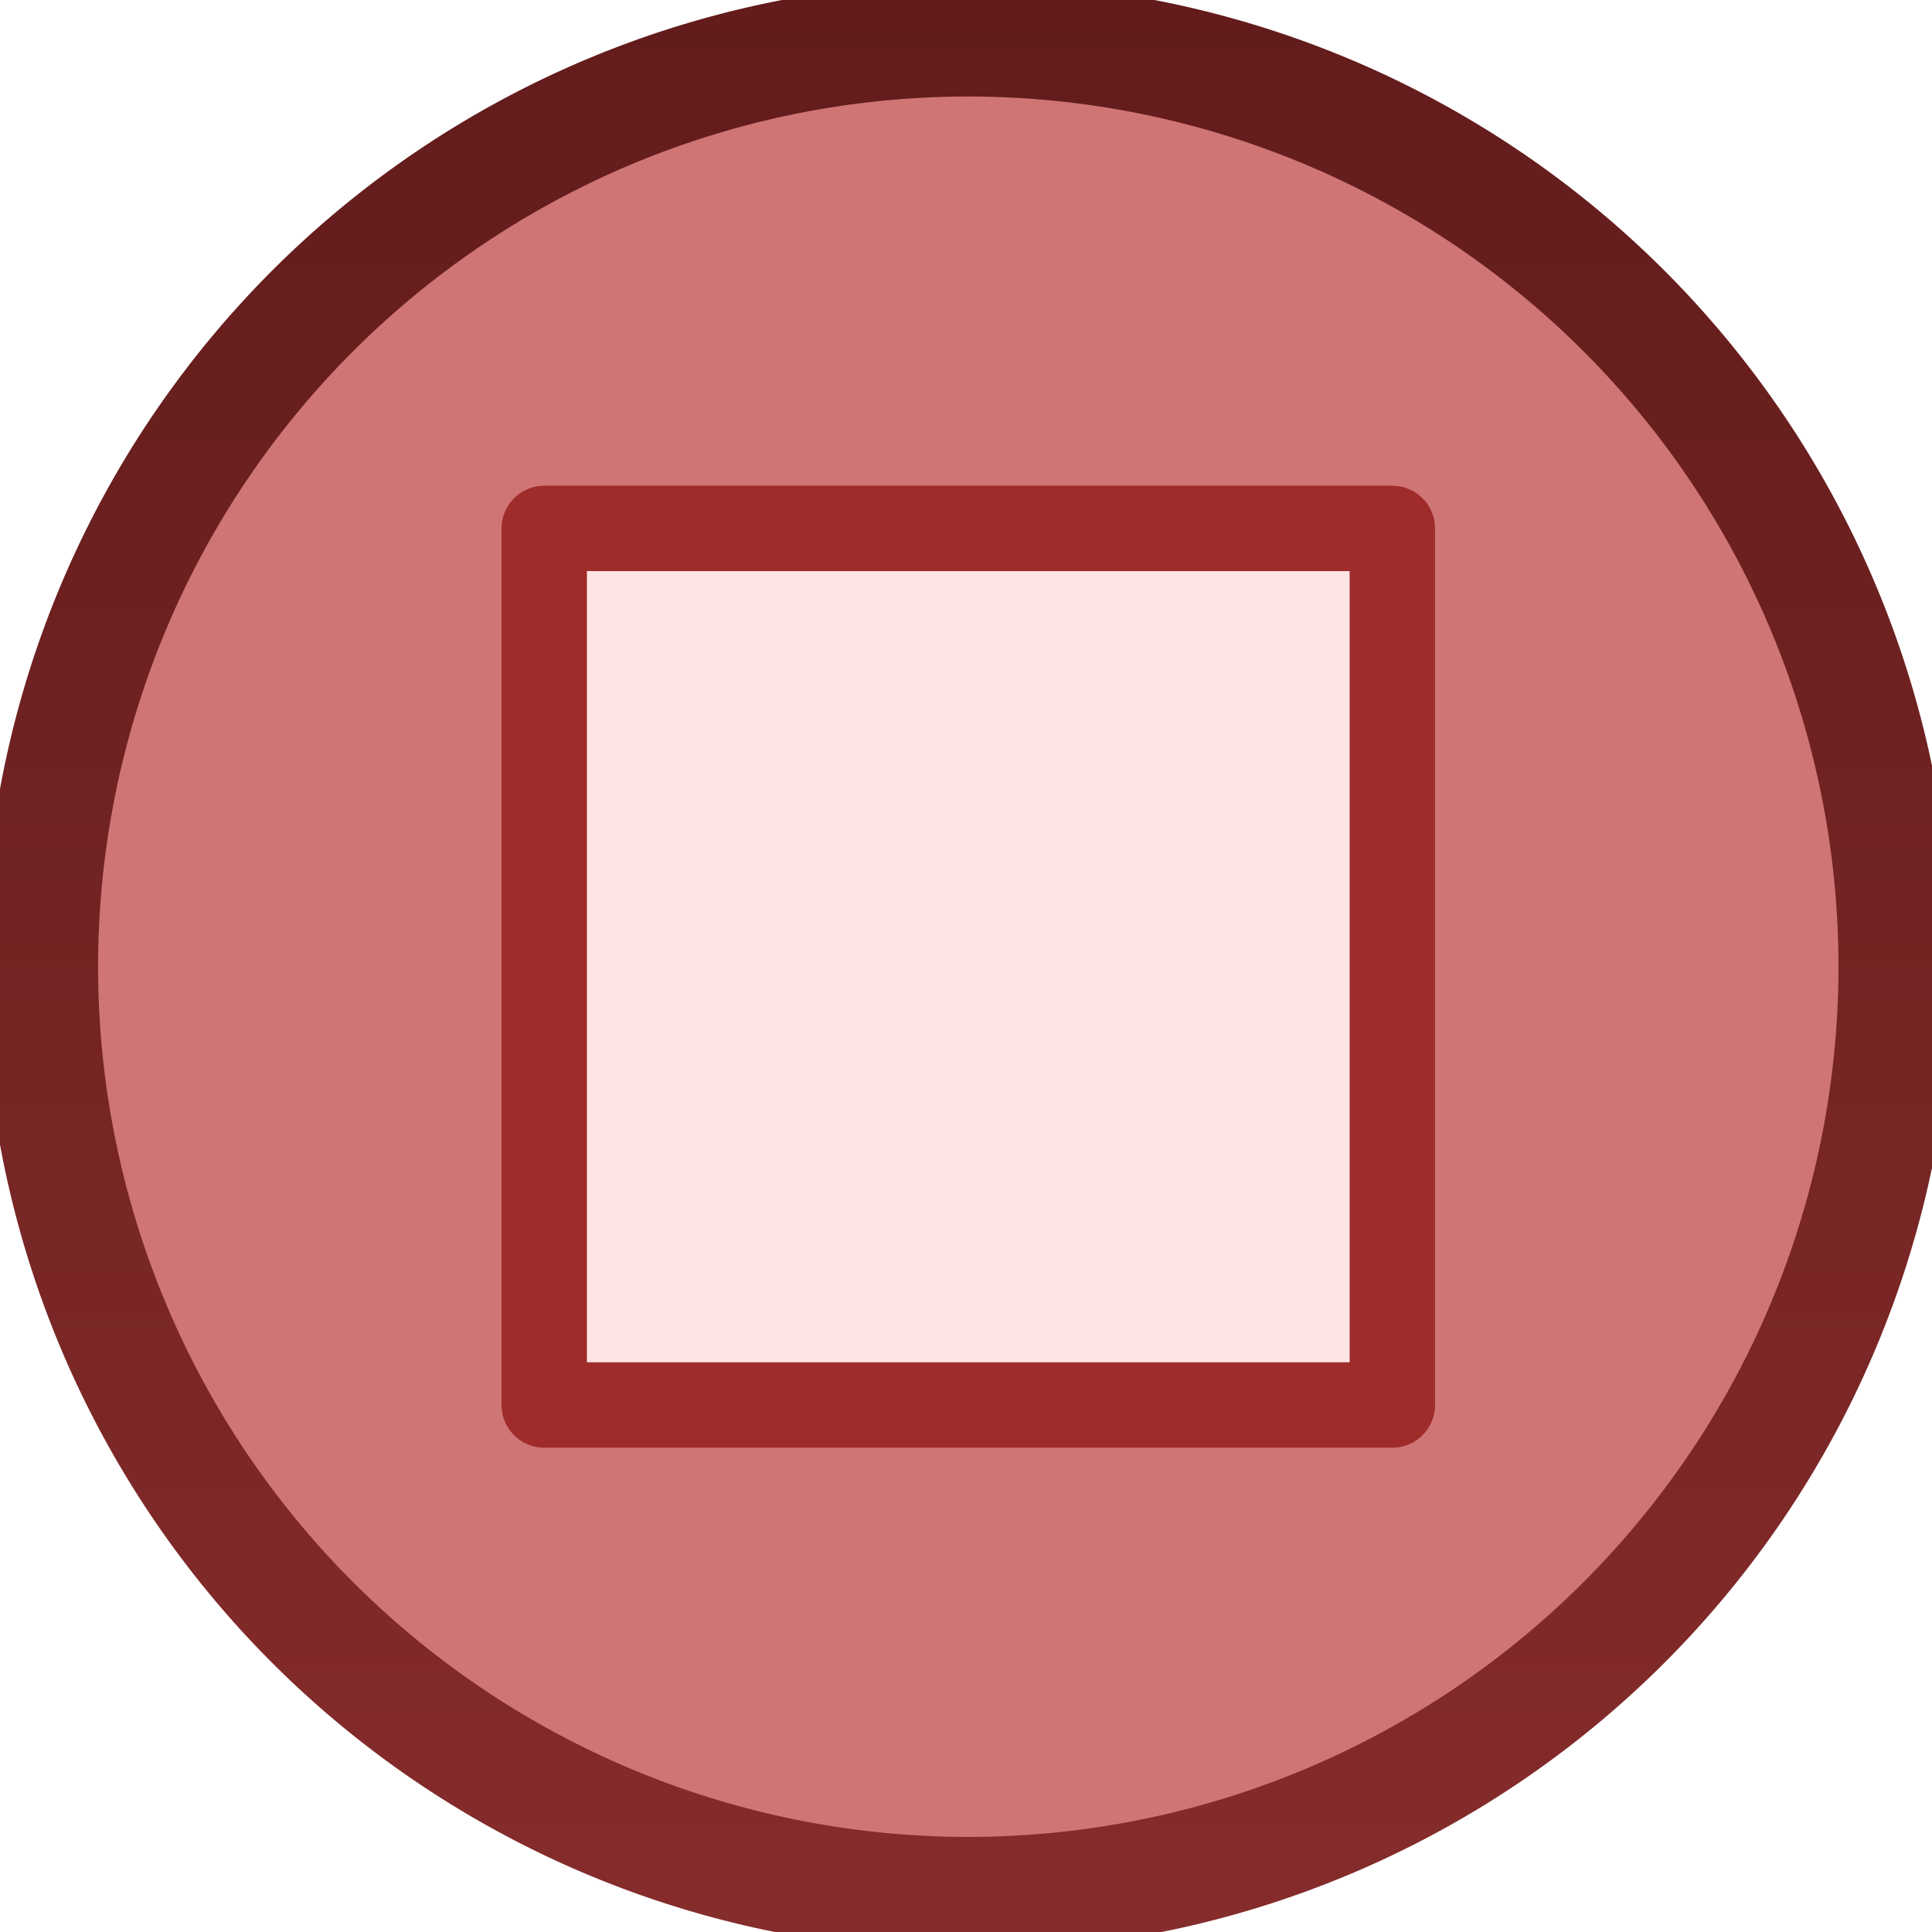 <?xml version="1.0"?><svg width="49.8" height="49.8" xmlns="http://www.w3.org/2000/svg" xmlns:xlink="http://www.w3.org/1999/xlink">
 <defs>
  <linearGradient id="linearGradient5431">
   <stop stop-color="#862c2c" id="stop5433" offset="0"/>
   <stop stop-color="#621b1b" id="stop5435" offset="1"/>
  </linearGradient>
  <linearGradient id="linearGradient5415">
   <stop stop-color="#ffdcdc" id="stop5417" offset="0"/>
   <stop stop-color="#cf7575" id="stop5419" offset="1"/>
  </linearGradient>
  <radialGradient gradientTransform="matrix(0.461,0,0,0.461,-465.143,-243.489)" r="25.5" fy="347.27" fx="814.5" cy="347.27" cx="814.5" gradientUnits="userSpaceOnUse" id="radialGradient2665" xlink:href="#linearGradient5415"/>
  <linearGradient y2="-0.031" x2="0.5" y1="1.031" x1="0.5" id="linearGradient2667" xlink:href="#linearGradient5431"/>
 </defs>
 <g>
  <title>Layer 1</title>
  <g transform="matrix(1.467, 0, 0, 1.467, -365.115, -101.405)" id="Stop">
   <path fill="url(#radialGradient2665)" fill-rule="nonzero" stroke="url(#linearGradient2667)" stroke-width="2.008" stroke-linecap="round" stroke-linejoin="round" stroke-miterlimit="4" stroke-dashoffset="0" d="m282.193,86.11a16.294,16.294 0 1 1 -32.588,0a16.294,16.294 0 1 1 32.588,0z" id="path9492"/>
   <rect fill="#ffe4e4" fill-rule="nonzero" stroke="#9f2b2b" stroke-width="1.5" stroke-linecap="round" stroke-linejoin="round" stroke-miterlimit="4" stroke-dashoffset="0" id="rect9494" width="14.902" height="15.402" x="258.448" y="78.409"/>
  </g>
 </g>
</svg>